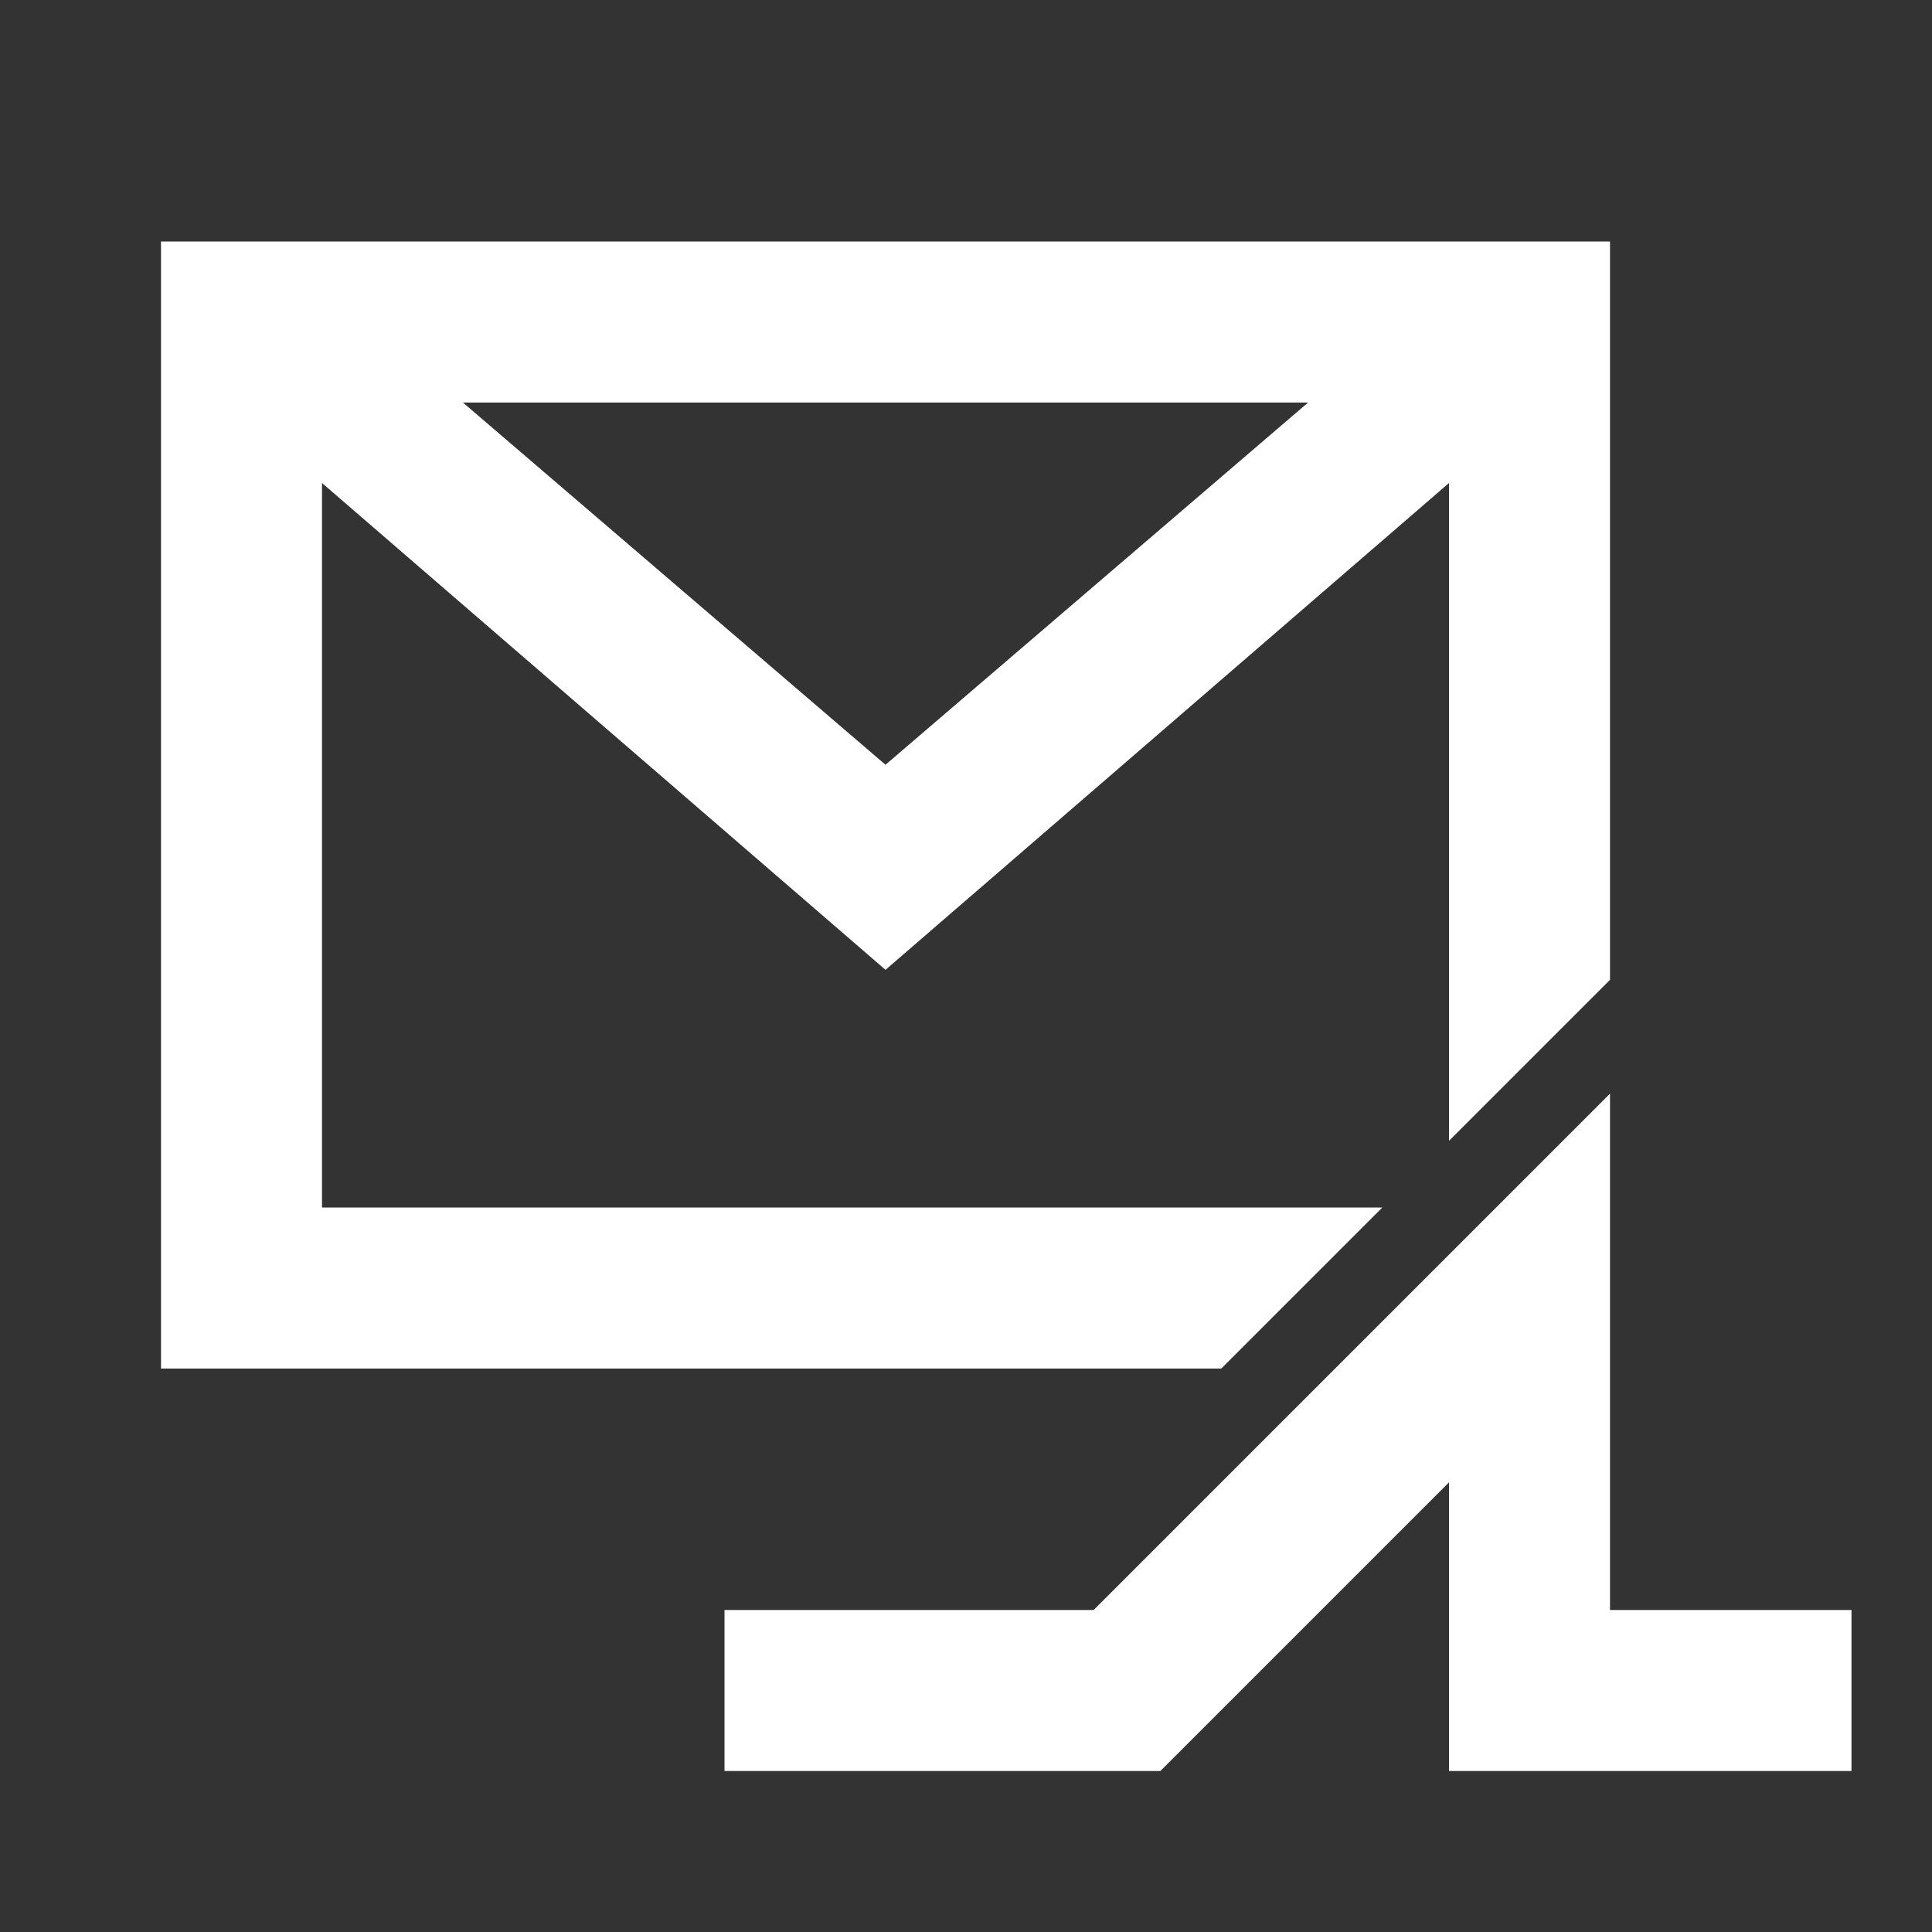 <svg width="512" height="512" viewBox="0 0 512 512" fill="none" xmlns="http://www.w3.org/2000/svg">
<rect x="0" y="0" width="512" height="512" fill="#333333" stroke="none"/>
<path fill-rule="evenodd" clip-rule="evenodd" d="M42.667 64V362.667H323.661L366.328 320H85.333V128L234.667 257.013L384 128V302.328L426.667 259.661V64H42.667ZM346.667 106.667L234.667 202.667L122.667 106.667H346.667ZM426.667 426.667V289.831L289.83 426.667H192V469.334H307.503L384 392.837V469.334H490.667V426.667H426.667Z" fill="white"/>
</svg>
